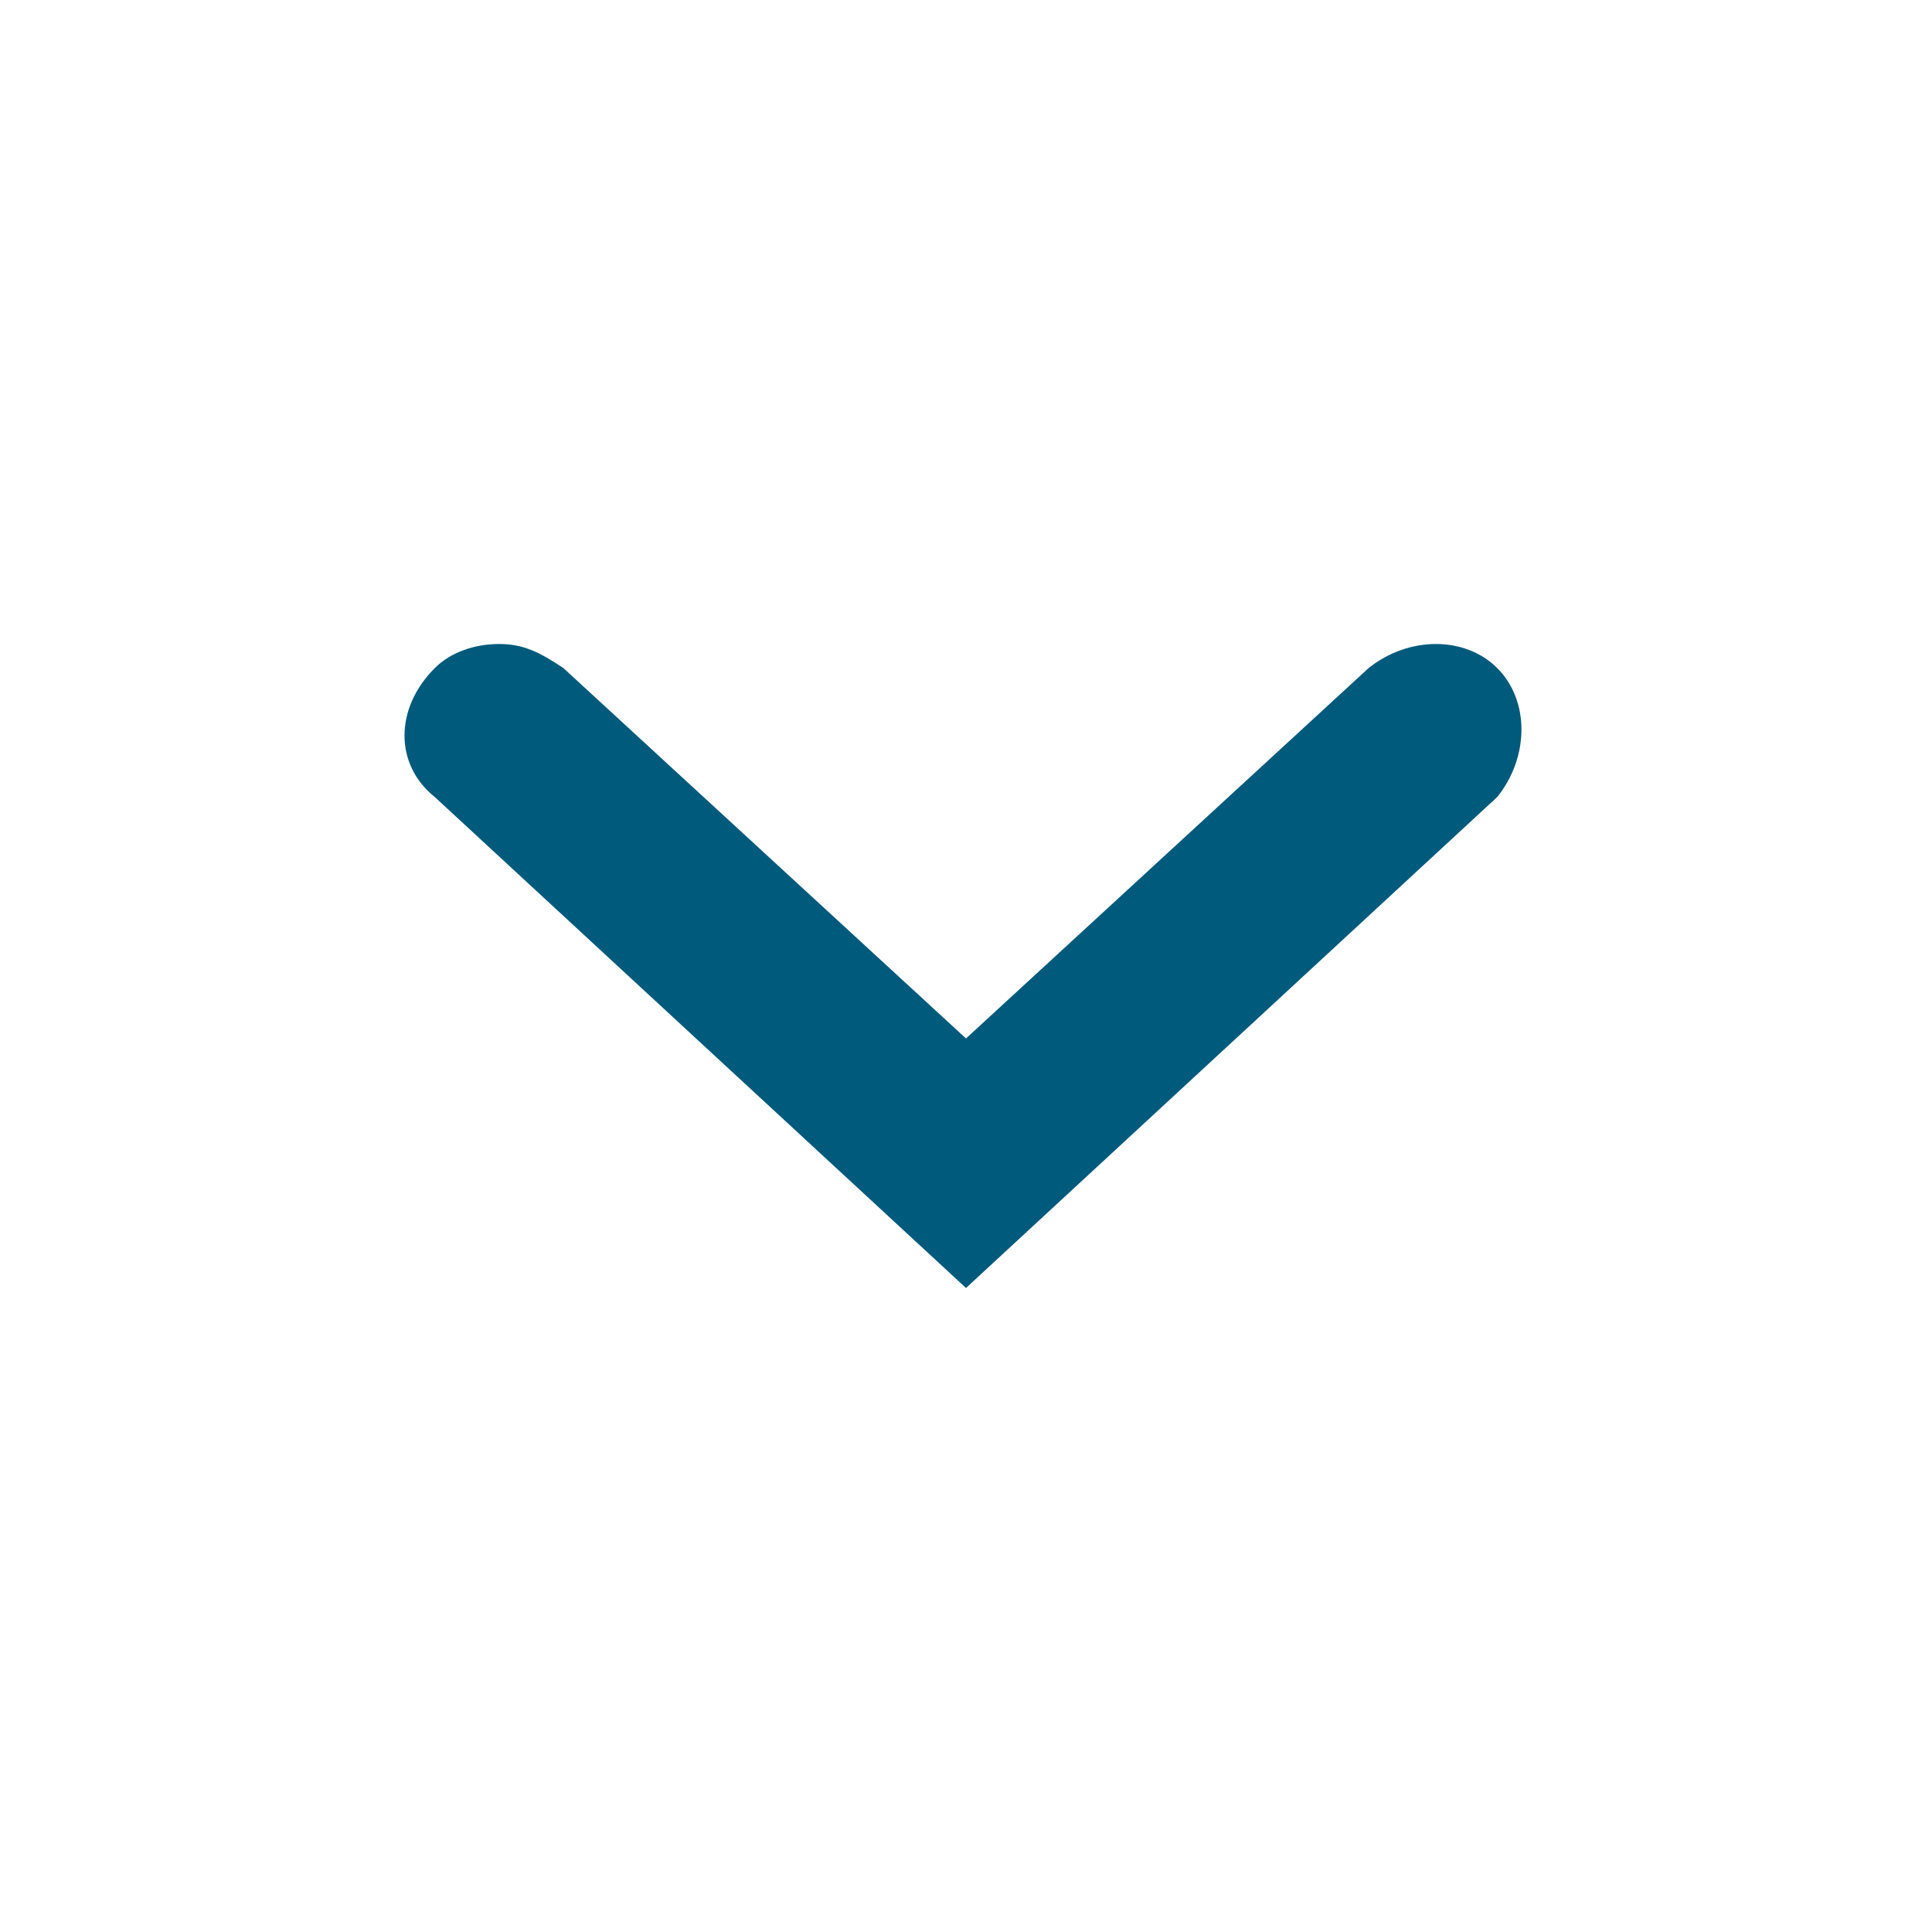 <?xml version="1.0" encoding="utf-8"?>
<!-- Generator: Adobe Illustrator 28.3.0, SVG Export Plug-In . SVG Version: 6.00 Build 0)  -->
<svg version="1.1" id="Capa_1" xmlns="http://www.w3.org/2000/svg" xmlns:xlink="http://www.w3.org/1999/xlink" x="0px" y="0px"
	 viewBox="0 0 24 24" style="enable-background:new 0 0 24 24;" xml:space="preserve">
<style type="text/css">
	.st0{fill:#005A7B;}
</style>
<g>
	<path class="st0" d="M6.2,8C6.5,8,6.7,8.1,7,8.3l5,4.6l5-4.6c0.5-0.4,1.2-0.4,1.6,0c0.4,0.4,0.4,1.1,0,1.6L12,16L5.4,9.9
		c-0.5-0.4-0.5-1.1,0-1.6C5.6,8.1,5.9,8,6.2,8z"/>
</g>
</svg>
